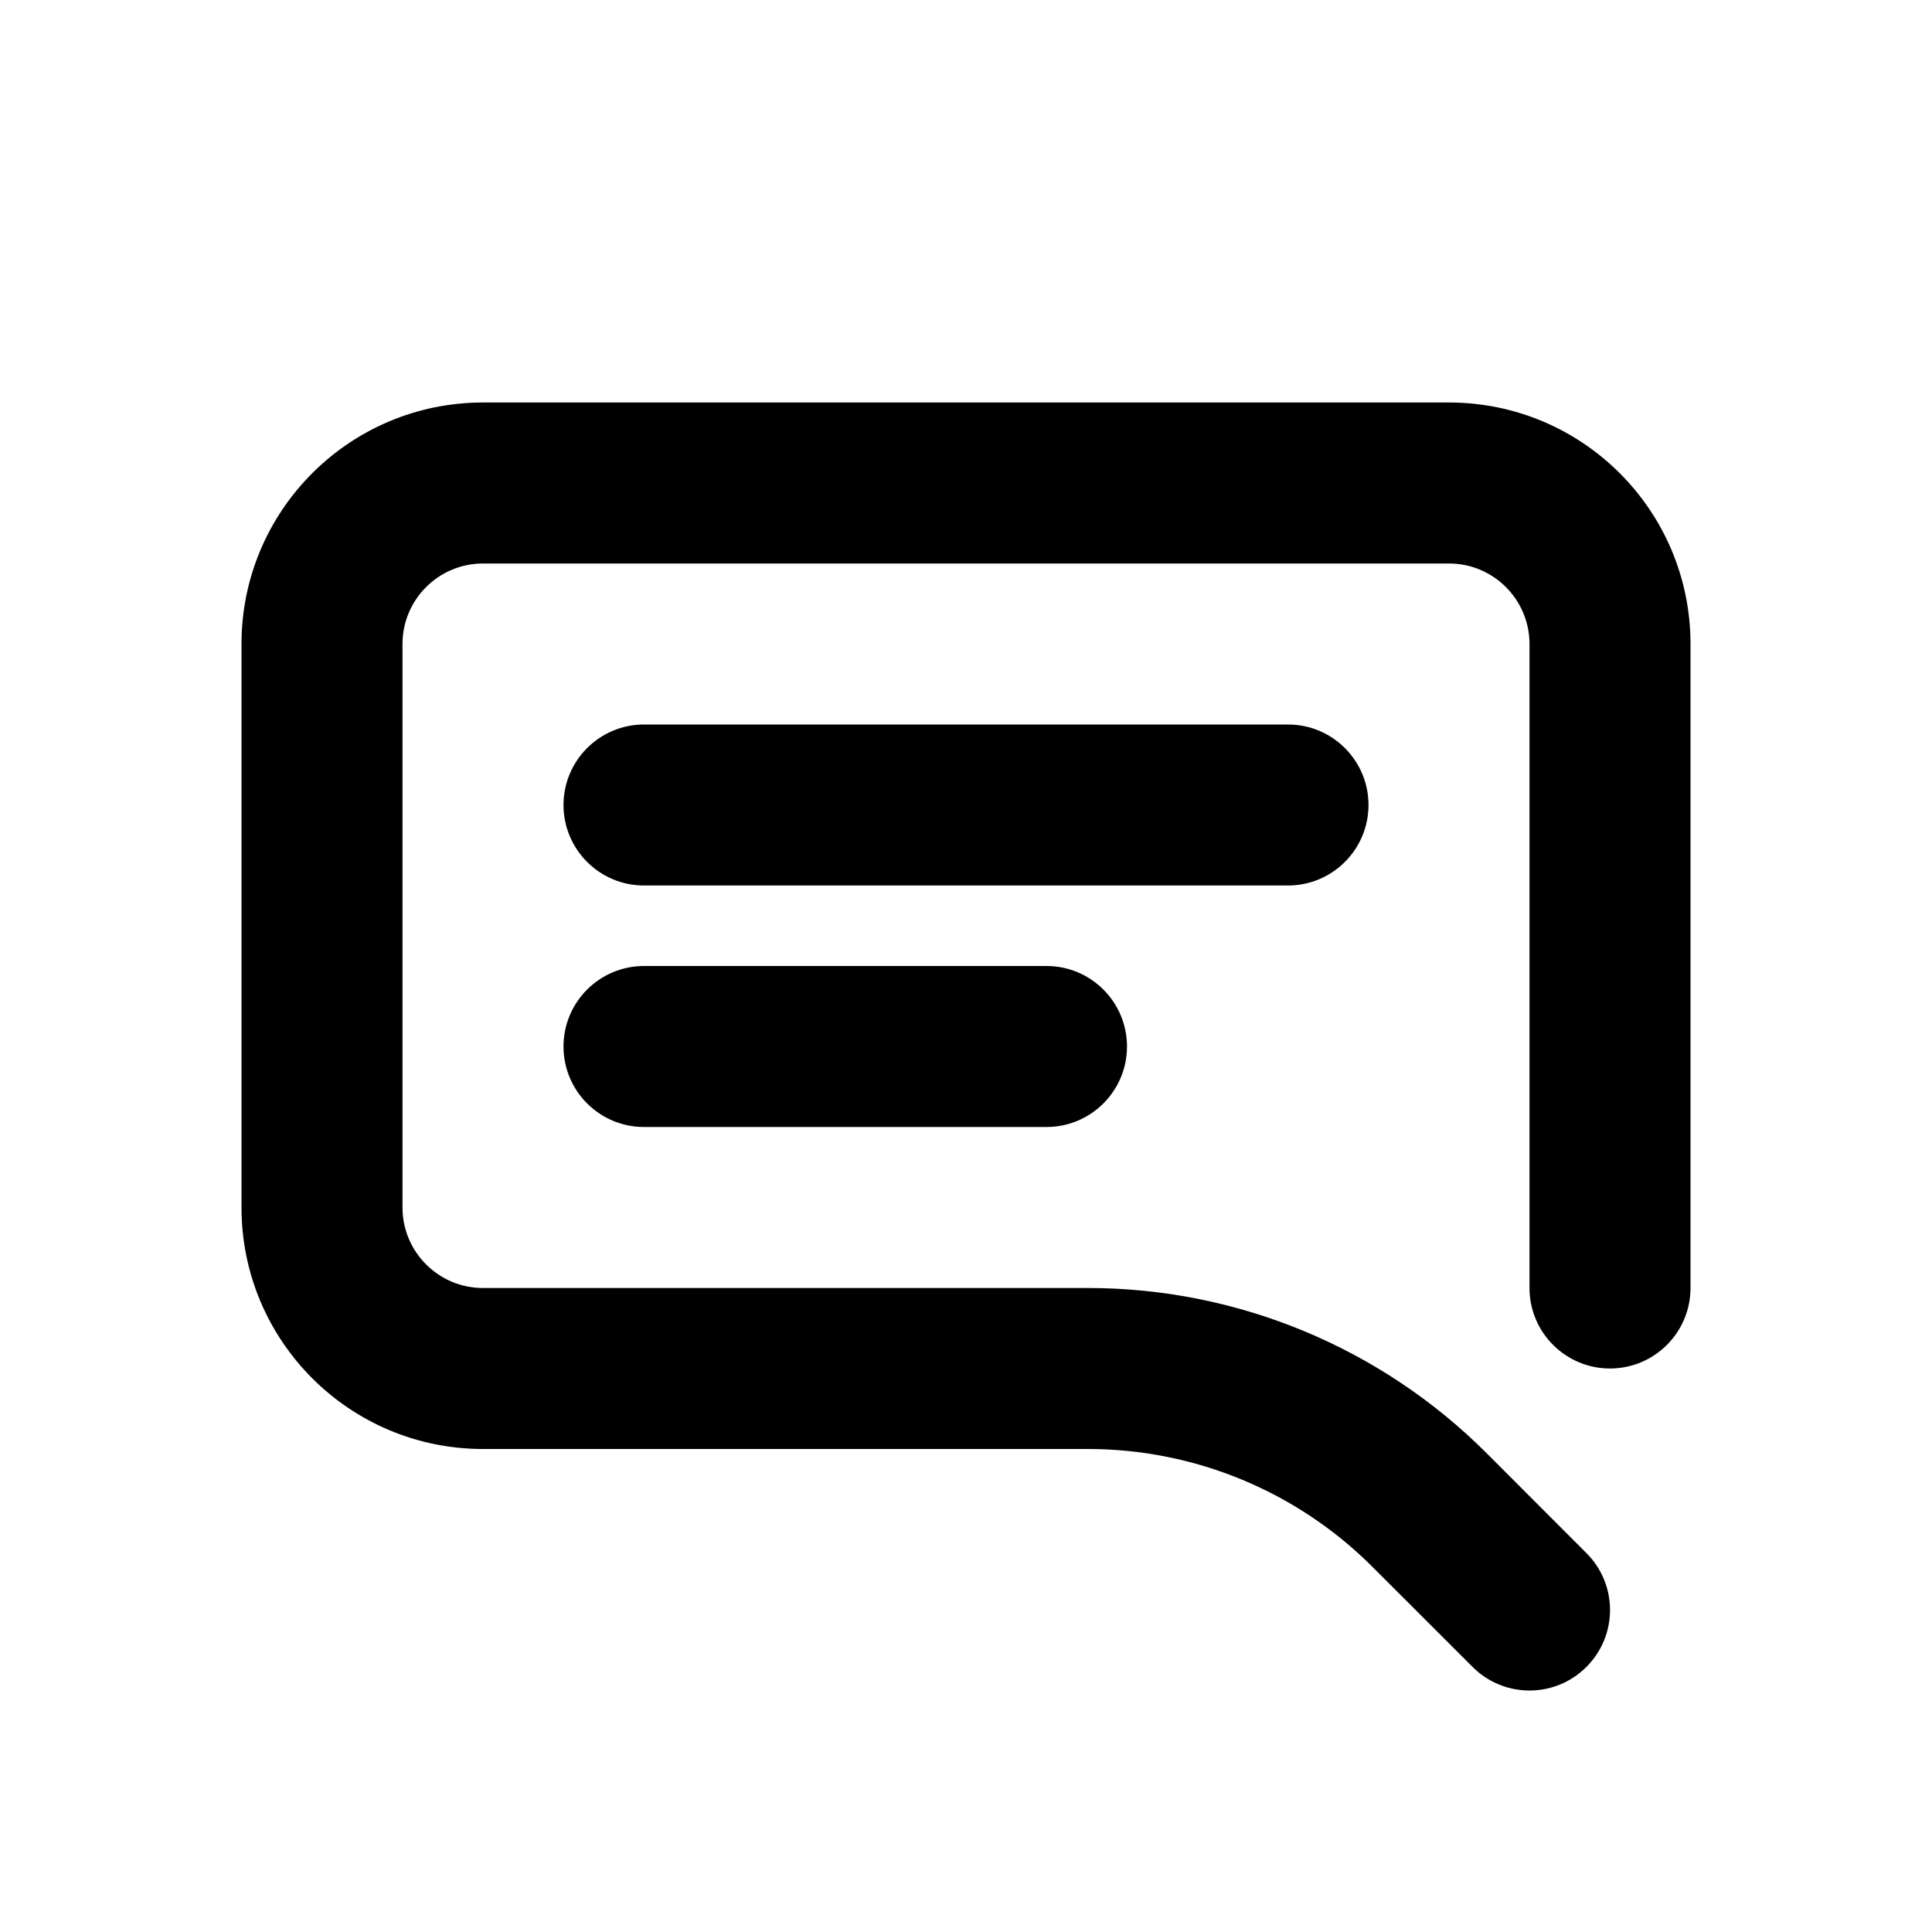 <svg width="24" height="24" viewBox="0 0 24 24" fill="#000000" xmlns="http://www.w3.org/2000/svg">
<path d="M5 8C5 7.448 5.448 7 6 7H18C18.552 7 19 7.448 19 8V16C19 16.552 19.448 17 20 17C20.552 17 21 16.552 21 16V8C21 6.343 19.657 5 18 5H6C4.343 5 3 6.343 3 8V15C3 16.657 4.343 18 6 18H13.515C14.841 18 16.113 18.527 17.05 19.465L18.293 20.707C18.683 21.098 19.317 21.098 19.707 20.707C20.098 20.317 20.098 19.683 19.707 19.293L18.465 18.05C17.152 16.738 15.371 16 13.515 16H6C5.448 16 5 15.552 5 15V8Z" fill="#000000"/>
<path d="M8 9C7.448 9 7 9.448 7 10C7 10.552 7.448 11 8 11H16C16.552 11 17 10.552 17 10C17 9.448 16.552 9 16 9H8Z" fill="#000000"/>
<path d="M8 12C7.448 12 7 12.448 7 13C7 13.552 7.448 14 8 14H13C13.552 14 14 13.552 14 13C14 12.448 13.552 12 13 12H8Z" fill="#000000"/>
</svg>
